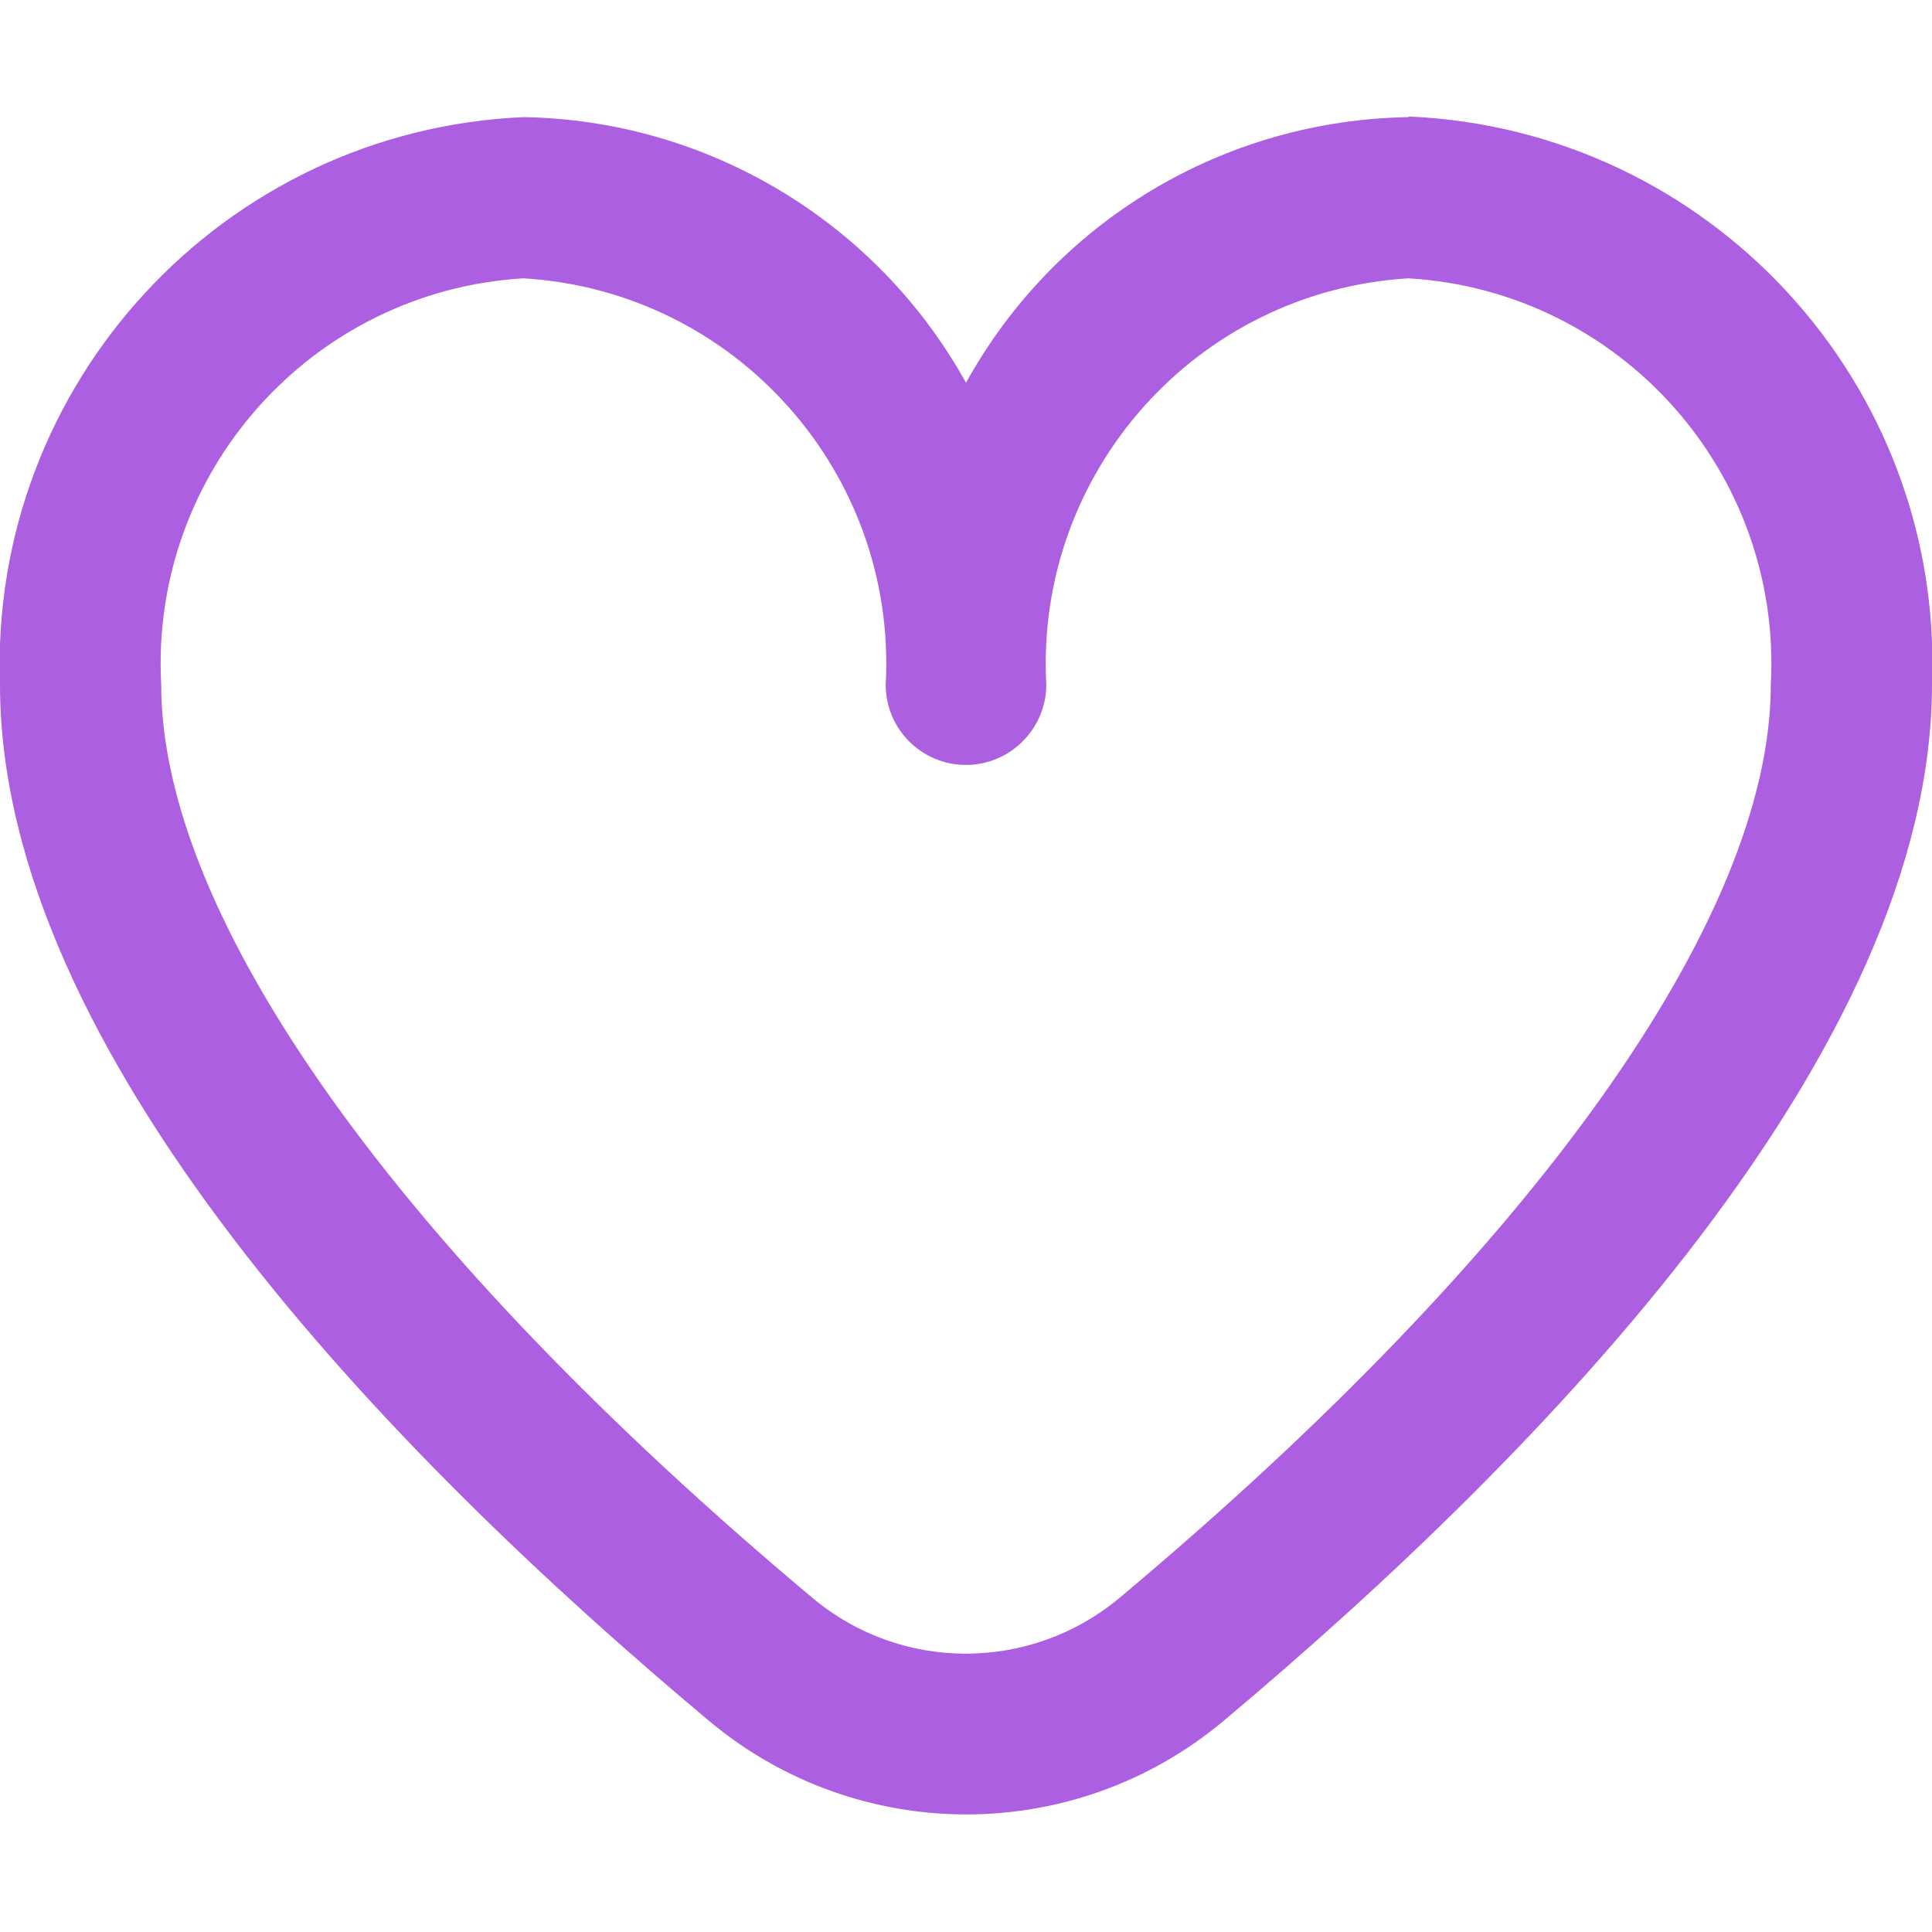 <?xml version="1.0" encoding="UTF-8"?>
<svg id="Layer_1" xmlns="http://www.w3.org/2000/svg" version="1.1" viewBox="0 0 32 32">
  <!-- Generator: Adobe Illustrator 29.5.1, SVG Export Plug-In . SVG Version: 2.1.0 Build 141)  -->
  <defs>
    <style>
      .st0 {
        fill: #ac5fe0;
      }
    </style>
  </defs>
  <path class="st0" d="M23.33,1.94c-3.06.05-5.85,1.72-7.33,4.4-1.48-2.67-4.28-4.35-7.33-4.4C3.69,2.16-.18,6.36,0,11.34c0,6.06,6.39,12.68,11.74,17.16,2.47,2.07,6.06,2.07,8.53,0,5.35-4.49,11.73-11.11,11.73-17.17.19-4.98-3.68-9.18-8.66-9.4h-.01ZM18.55,26.46c-1.48,1.24-3.63,1.24-5.1,0C6.6,20.72,2.67,15.21,2.67,11.34c-.19-3.51,2.49-6.52,6-6.73,3.51.21,6.19,3.22,6,6.73,0,.74.6,1.33,1.33,1.33s1.33-.6,1.33-1.33c-.19-3.51,2.49-6.52,6-6.73,3.51.21,6.19,3.22,6,6.73,0,3.87-3.93,9.38-10.78,15.12h0Z"/>
</svg>